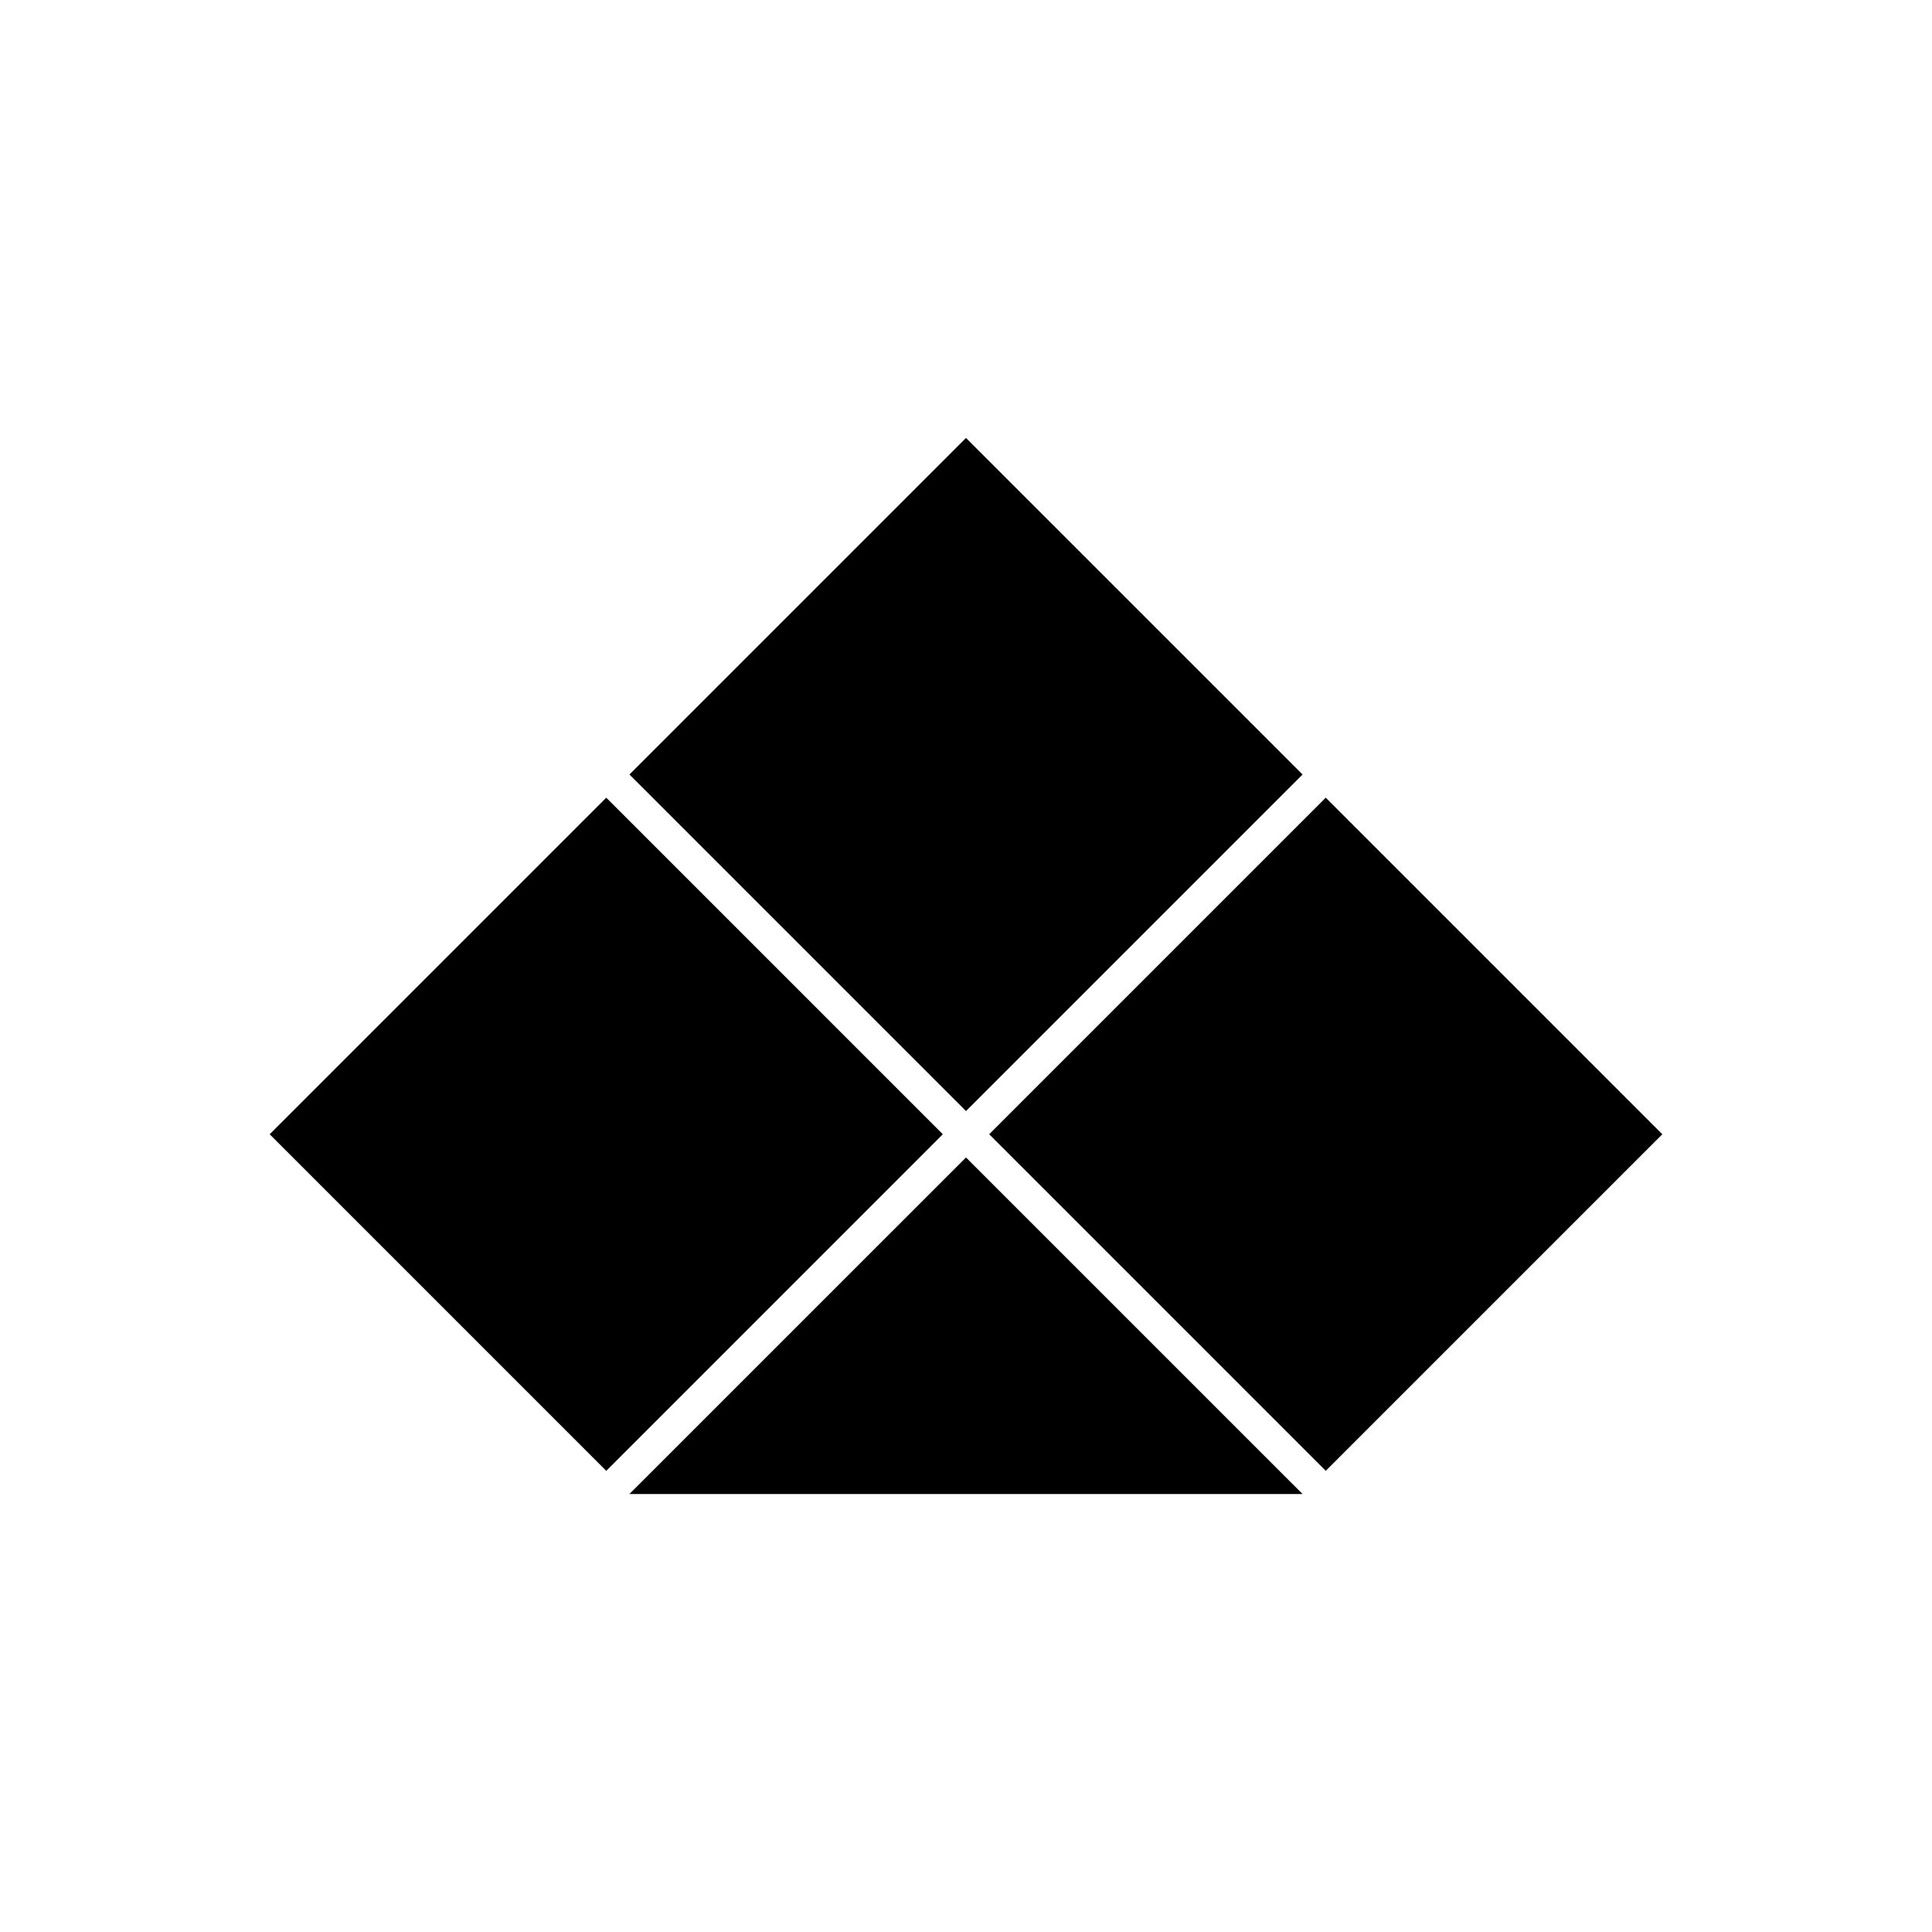 <svg xmlns="http://www.w3.org/2000/svg" xmlns:xlink="http://www.w3.org/1999/xlink" width="500" zoomAndPan="magnify" viewBox="0 0 375 375" height="500" preserveAspectRatio="xMidYMid meet" version="1.0"><defs><clipPath id="3a6ad14f88"><path d="M 52 154 L 183 154 L 183 286 L 52 286 Z M 52 154 " clip-rule="nonzero"/></clipPath><clipPath id="022206710e"><path d="M 52.348 220.16 L 117.676 154.832 L 183 220.16 L 117.676 285.488 Z M 52.348 220.16 " clip-rule="nonzero"/></clipPath><clipPath id="80e5edcb02"><path d="M 0.32 0.801 L 131 0.801 L 131 131.602 L 0.32 131.602 Z M 0.32 0.801 " clip-rule="nonzero"/></clipPath><clipPath id="a8b8255570"><path d="M 0.348 66.16 L 65.676 0.832 L 131 66.16 L 65.676 131.488 Z M 0.348 66.16 " clip-rule="nonzero"/></clipPath><clipPath id="0f9fa92a94"><rect x="0" width="131" y="0" height="132"/></clipPath><clipPath id="e3fa99e3f9"><path d="M 192 154 L 323 154 L 323 286 L 192 286 Z M 192 154 " clip-rule="nonzero"/></clipPath><clipPath id="b6c079884e"><path d="M 192 220.16 L 257.328 154.832 L 322.656 220.16 L 257.328 285.488 Z M 192 220.16 " clip-rule="nonzero"/></clipPath><clipPath id="d6435dc8a1"><path d="M 0 0.801 L 130.801 0.801 L 130.801 131.602 L 0 131.602 Z M 0 0.801 " clip-rule="nonzero"/></clipPath><clipPath id="eb1b4be23b"><path d="M 0 66.16 L 65.328 0.832 L 130.656 66.16 L 65.328 131.488 Z M 0 66.16 " clip-rule="nonzero"/></clipPath><clipPath id="666b4f0a97"><rect x="0" width="131" y="0" height="132"/></clipPath><clipPath id="4371b315c3"><path d="M 122.172 224.664 L 252.828 224.664 L 252.828 289.988 L 122.172 289.988 Z M 122.172 224.664 " clip-rule="nonzero"/></clipPath><clipPath id="7b78e86df7"><path d="M 187.5 224.664 L 252.828 289.988 L 122.172 289.988 Z M 187.5 224.664 " clip-rule="nonzero"/></clipPath><clipPath id="576faf7187"><path d="M 0.172 0.664 L 130.828 0.664 L 130.828 65.988 L 0.172 65.988 Z M 0.172 0.664 " clip-rule="nonzero"/></clipPath><clipPath id="d9394cdb77"><path d="M 65.5 0.664 L 130.828 65.988 L 0.172 65.988 Z M 65.5 0.664 " clip-rule="nonzero"/></clipPath><clipPath id="f8c59764f9"><rect x="0" width="131" y="0" height="66"/></clipPath><clipPath id="a69e88ce72"><path d="M 122 85 L 253 85 L 253 216 L 122 216 Z M 122 85 " clip-rule="nonzero"/></clipPath><clipPath id="841395750f"><path d="M 122.176 150.332 L 187.5 85.008 L 252.828 150.332 L 187.5 215.66 Z M 122.176 150.332 " clip-rule="nonzero"/></clipPath><clipPath id="97e31cbfc9"><path d="M 0.16 0 L 130.961 0 L 130.961 130.762 L 0.16 130.762 Z M 0.16 0 " clip-rule="nonzero"/></clipPath><clipPath id="daa5f5f493"><path d="M 0.176 65.332 L 65.5 0.008 L 130.828 65.332 L 65.5 130.66 Z M 0.176 65.332 " clip-rule="nonzero"/></clipPath><clipPath id="567bea9dca"><rect x="0" width="131" y="0" height="131"/></clipPath></defs><rect x="-37.5" width="450" fill="#ffffff" y="-37.5" height="450" fill-opacity="1"/><rect x="-37.5" width="450" fill="#ffffff" y="-37.5" height="450" fill-opacity="1"/><g clip-path="url(#3a6ad14f88)"><g clip-path="url(#022206710e)"><g transform="matrix(1, 0, 0, 1, 52, 154)"><g clip-path="url(#0f9fa92a94)"><g clip-path="url(#80e5edcb02)"><g clip-path="url(#a8b8255570)"><path fill="#000000" d="M 0.348 66.16 L 65.676 0.832 L 131 66.16 L 65.676 131.488 Z M 0.348 66.16 " fill-opacity="1" fill-rule="nonzero"/></g></g></g></g></g></g><g clip-path="url(#e3fa99e3f9)"><g clip-path="url(#b6c079884e)"><g transform="matrix(1, 0, 0, 1, 192, 154)"><g clip-path="url(#666b4f0a97)"><g clip-path="url(#d6435dc8a1)"><g clip-path="url(#eb1b4be23b)"><path fill="#000000" d="M 0 66.16 L 65.328 0.832 L 130.656 66.16 L 65.328 131.488 Z M 0 66.16 " fill-opacity="1" fill-rule="nonzero"/></g></g></g></g></g></g><g clip-path="url(#4371b315c3)"><g clip-path="url(#7b78e86df7)"><g transform="matrix(1, 0, 0, 1, 122, 224)"><g clip-path="url(#f8c59764f9)"><g clip-path="url(#576faf7187)"><g clip-path="url(#d9394cdb77)"><path fill="#000000" d="M 0.172 0.664 L 130.828 0.664 L 130.828 65.988 L 0.172 65.988 Z M 0.172 0.664 " fill-opacity="1" fill-rule="nonzero"/></g></g></g></g></g></g><g clip-path="url(#a69e88ce72)"><g clip-path="url(#841395750f)"><g transform="matrix(1, 0, 0, 1, 122, 85)"><g clip-path="url(#567bea9dca)"><g clip-path="url(#97e31cbfc9)"><g clip-path="url(#daa5f5f493)"><path fill="#000000" d="M 0.176 65.332 L 65.5 0.008 L 130.828 65.332 L 65.5 130.66 Z M 0.176 65.332 " fill-opacity="1" fill-rule="nonzero"/></g></g></g></g></g></g></svg>